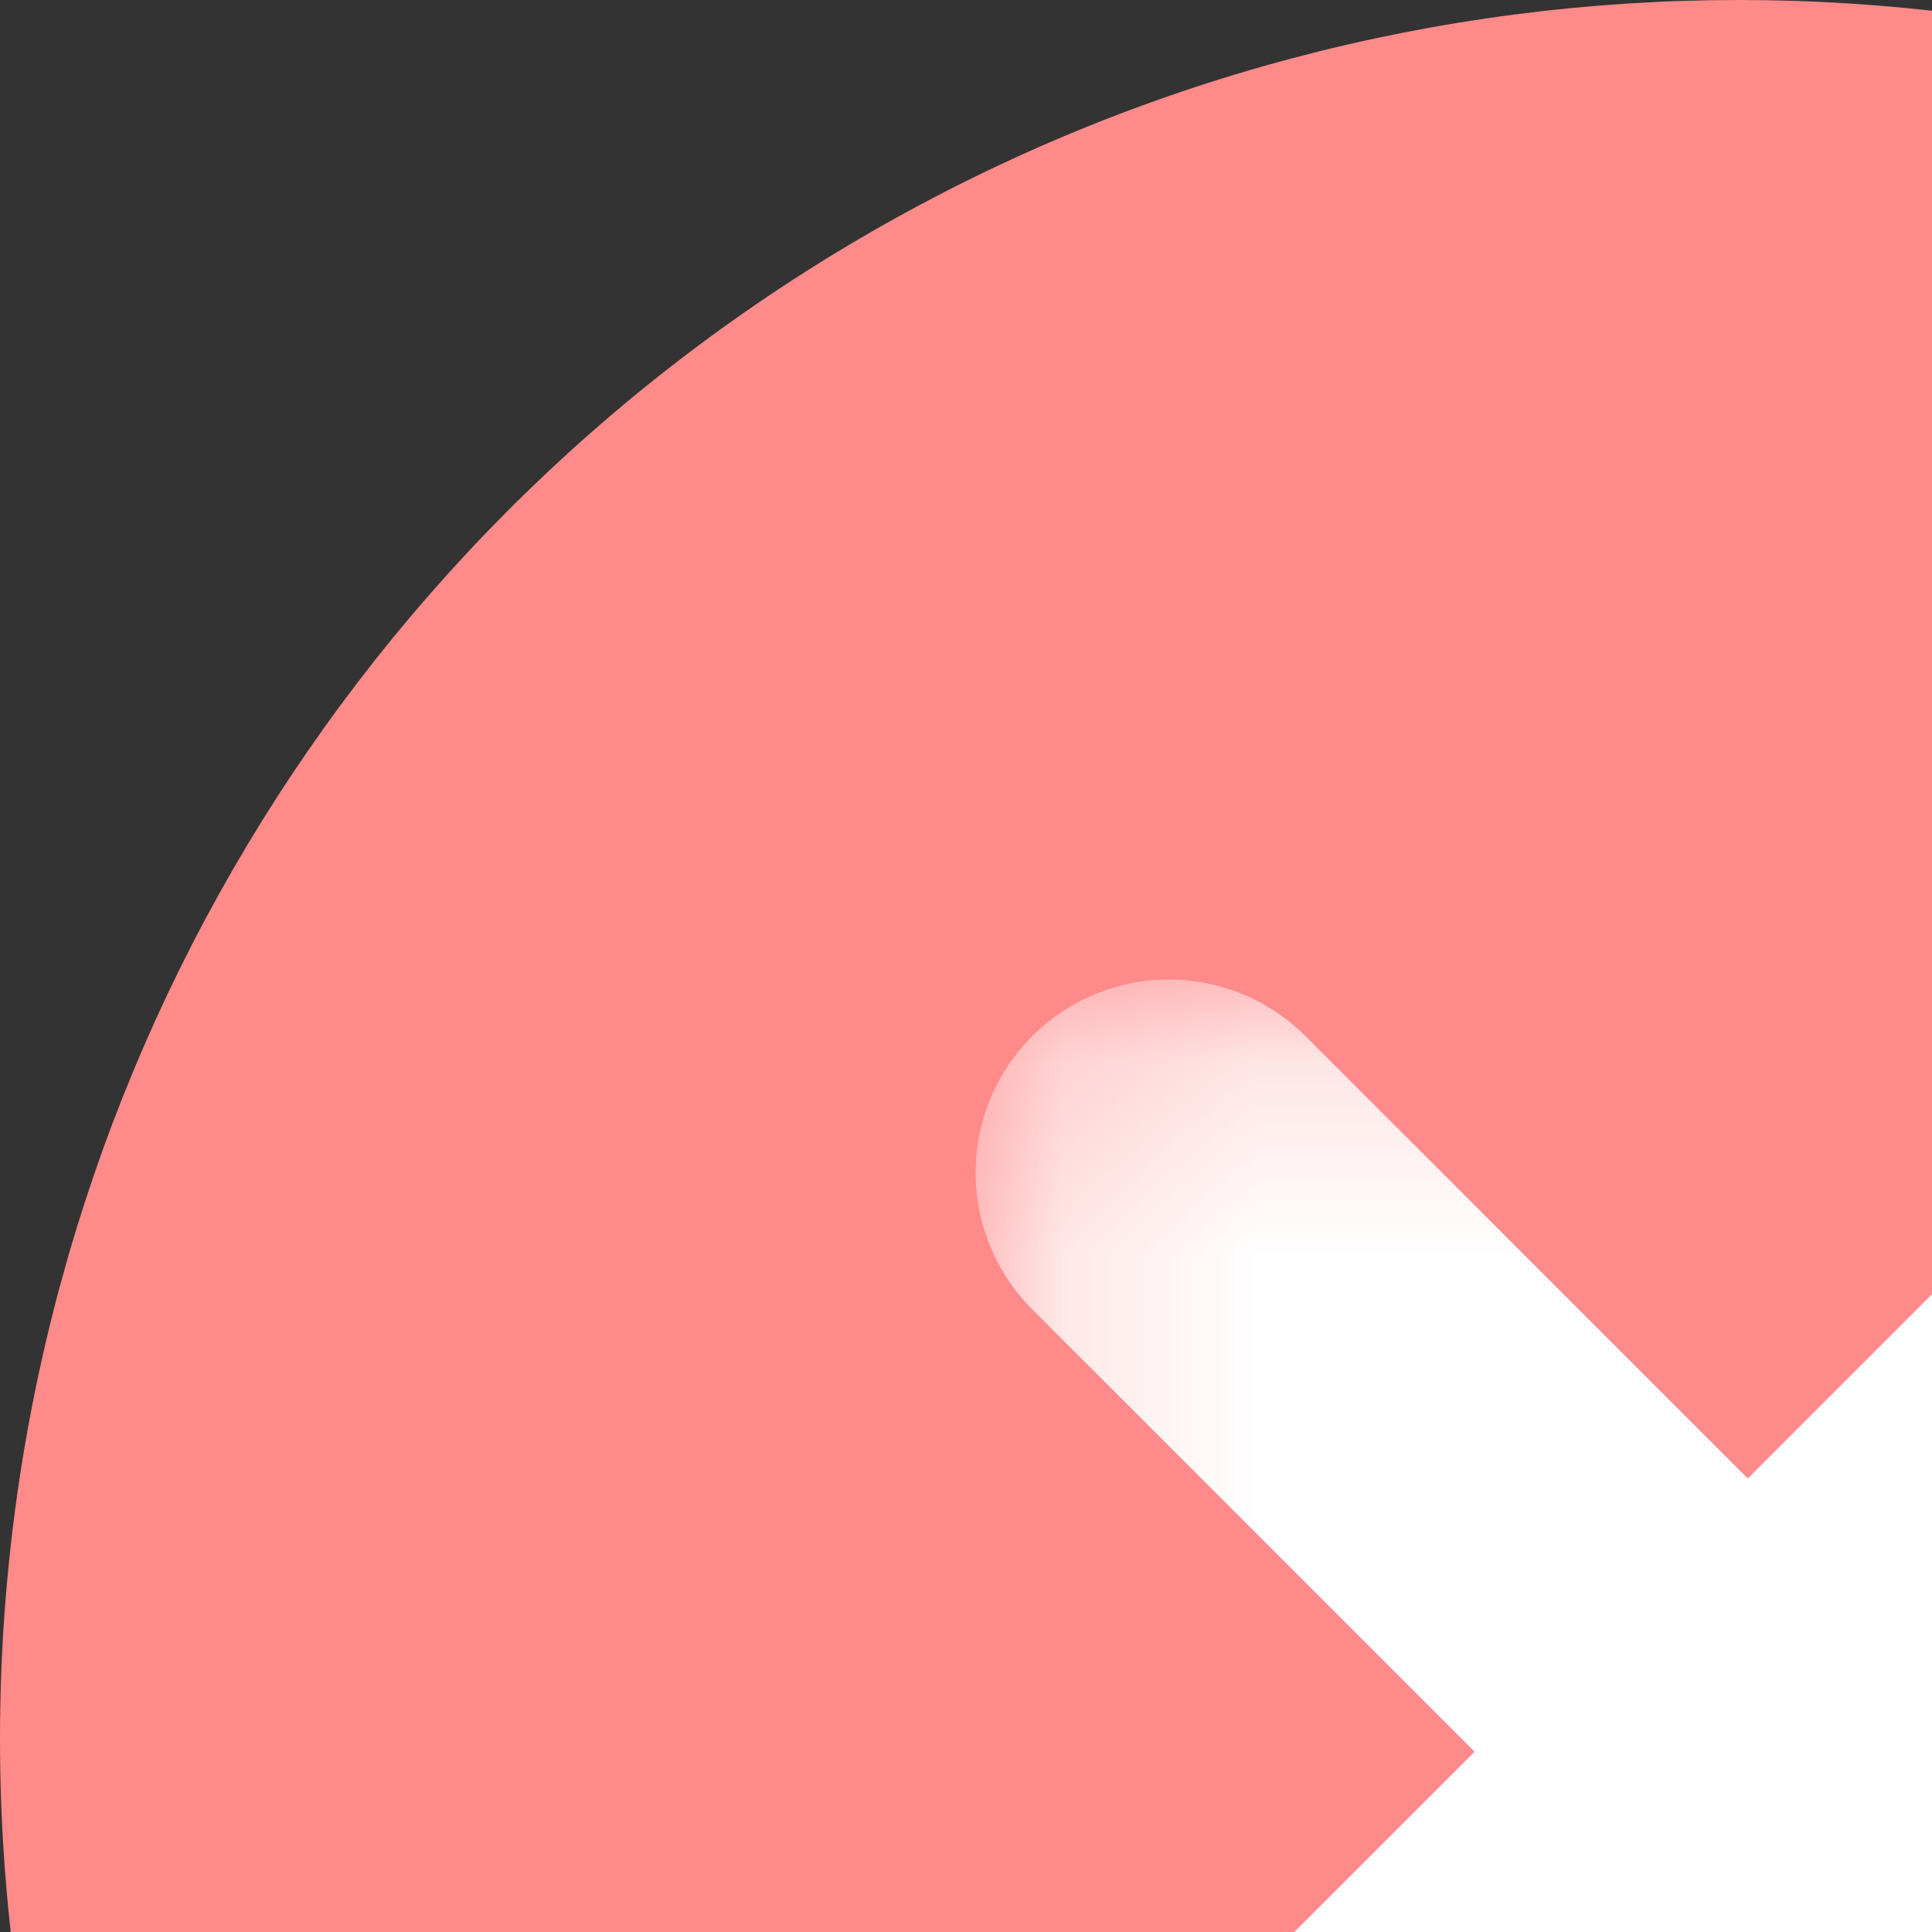 <svg width="10" height="10" viewBox="0 0 10 10" fill="none" xmlns="http://www.w3.org/2000/svg">
<rect x="0" y="0" width="10" height="10" fill="#333333" stroke="none"/>
<circle cx="9" cy="9" r="9" fill="#FF8A8A"/>
<mask id="mask0" mask-type="alpha" maskUnits="userSpaceOnUse" x="5" y="5" width="8" height="9">
<path fill-rule="evenodd" clip-rule="evenodd" d="M5.2 5.219H12.857V13H5.2V5.219Z" fill="white"/>
</mask>
<g mask="url(#mask0)">
<path d="M6.05 6.07L11.997 12.017" stroke="white" stroke-width="2" stroke-linecap="round"/>
<path d="M12.043 6.07L6.097 12.017" stroke="white" stroke-width="2" stroke-linecap="round"/>
</g>
</svg>

